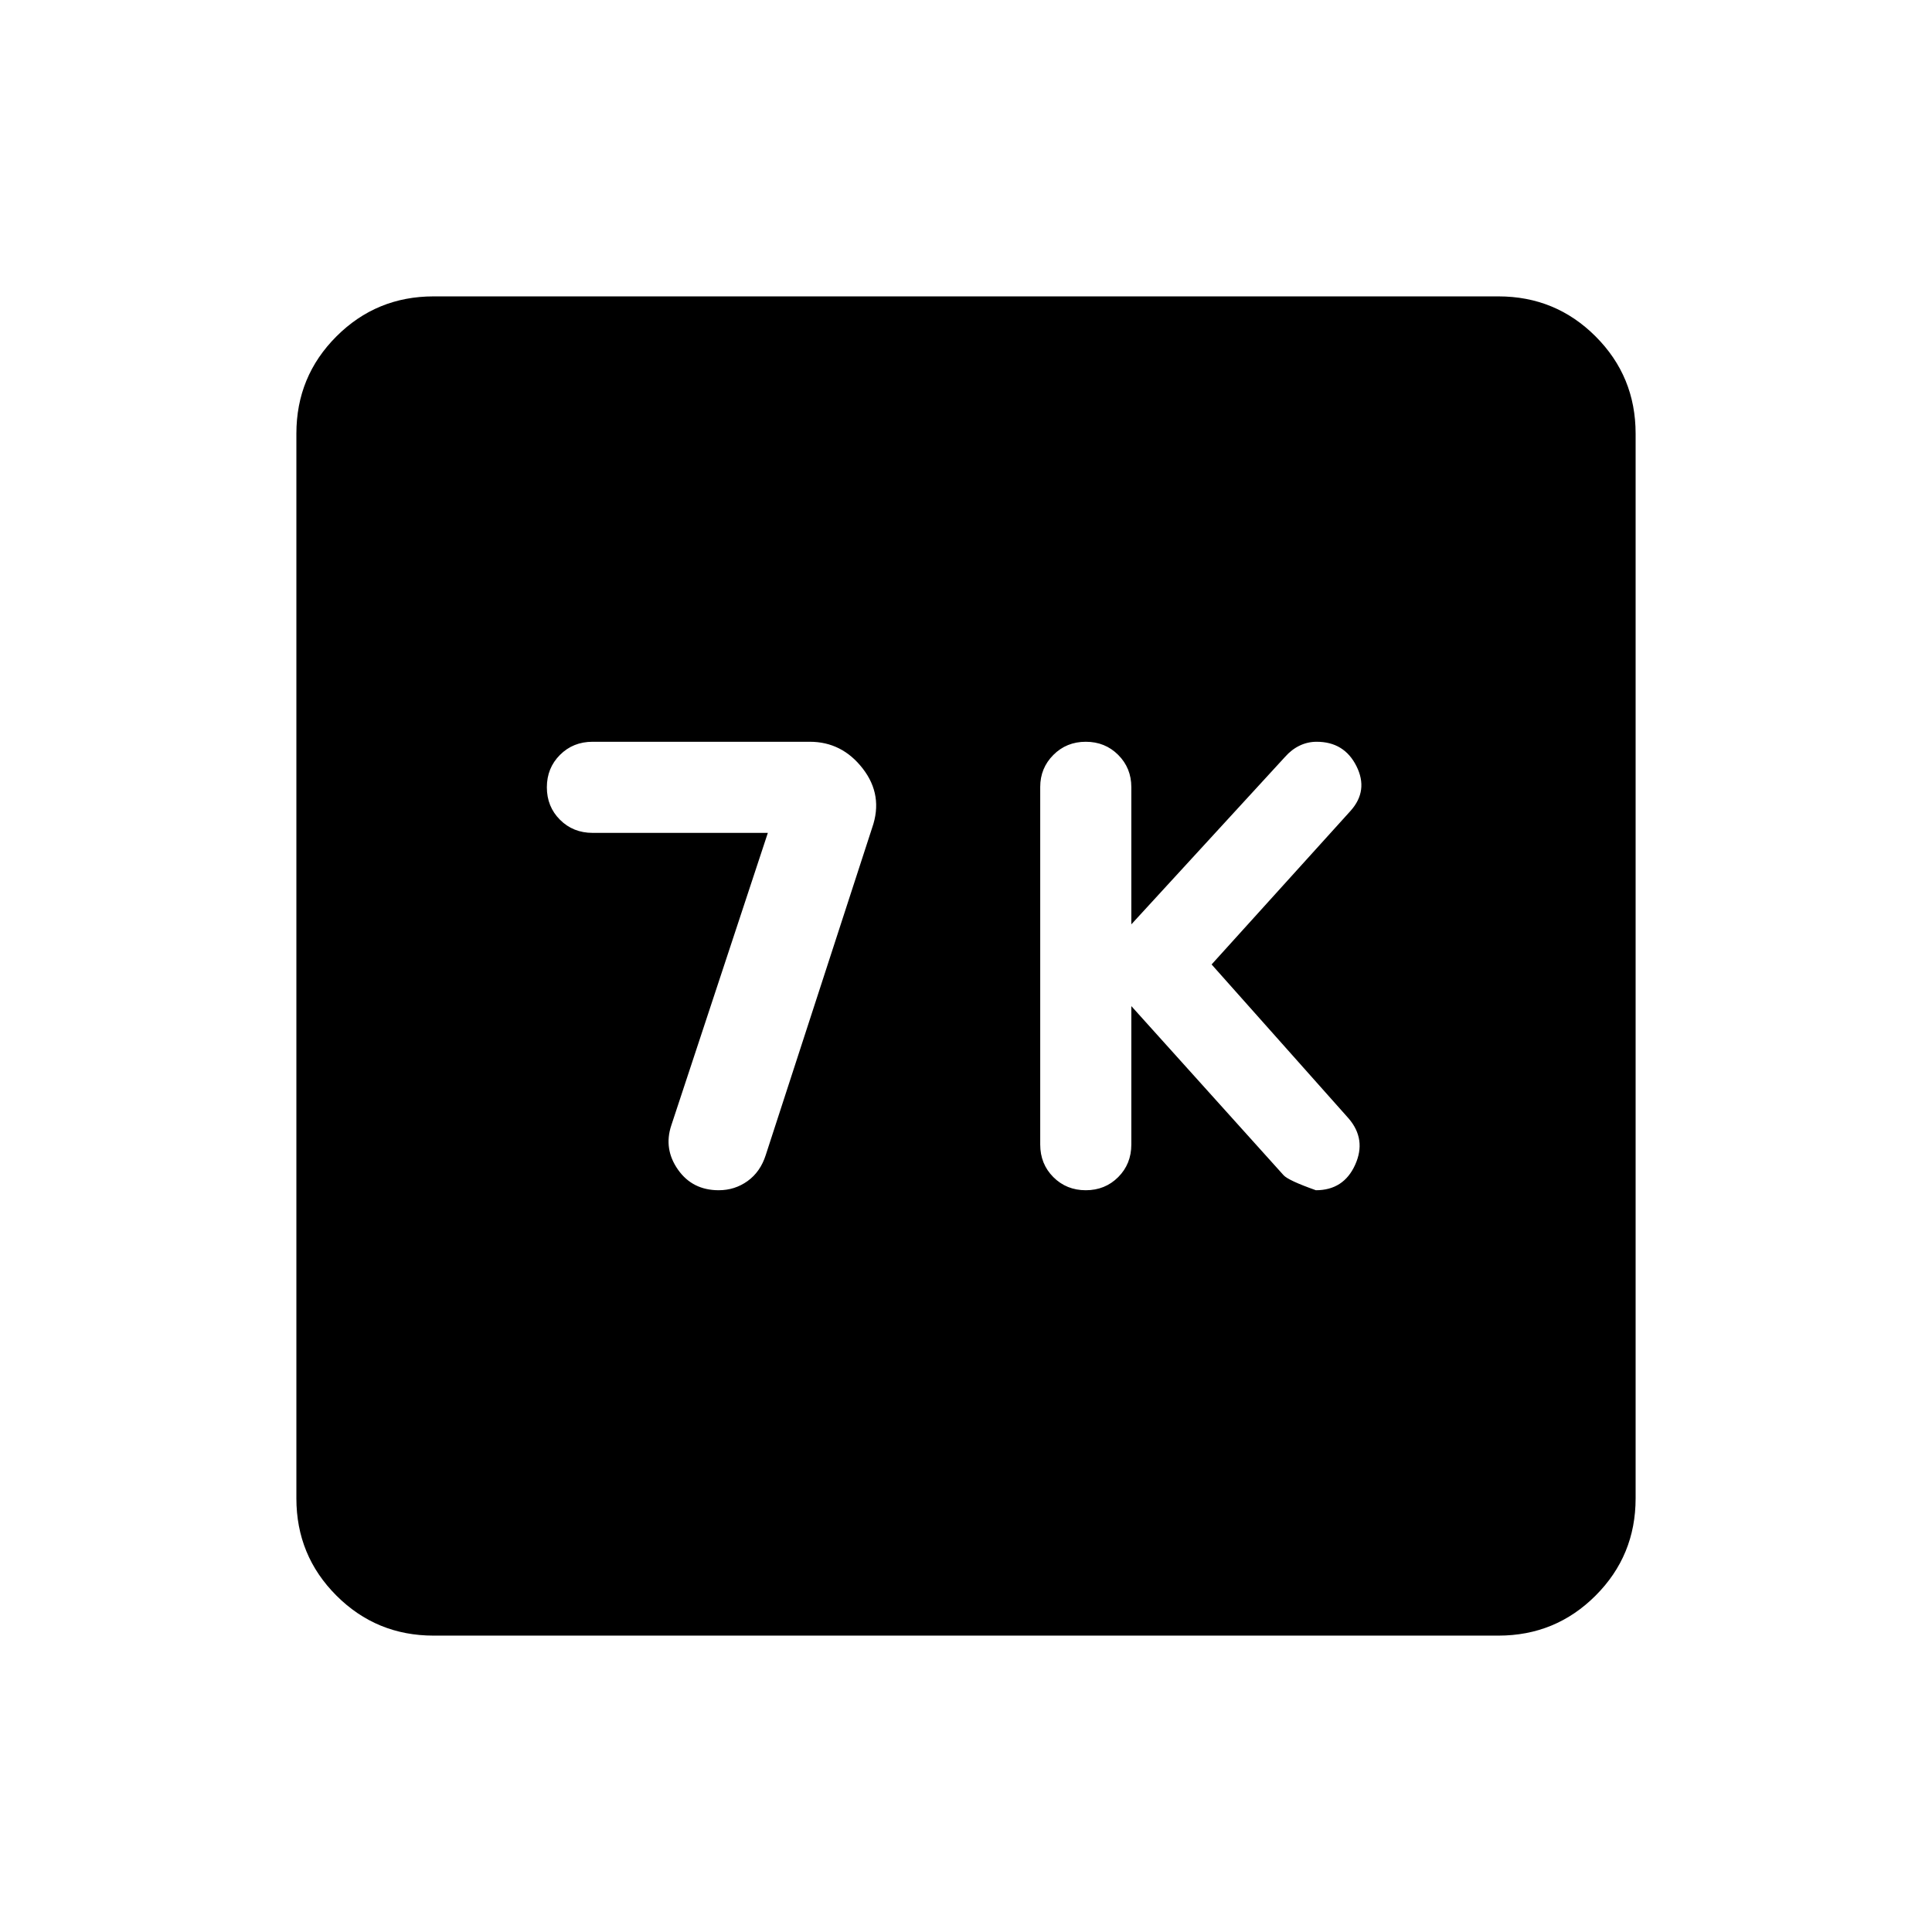 <svg xmlns="http://www.w3.org/2000/svg" height="24" viewBox="0 -960 960 960" width="24"><path d="m562.15-460.08 75.62 84q2.31 2.62 16.08 7.5 13.8 0 19.51-12.63 5.72-12.63-3.25-23.06l-68.07-76.5 69.07-76.35q8.97-10.04 2.91-22.17-6.06-12.13-19.79-12.13-4.46 0-8.46 1.92-4 1.92-7.23 5.58l-76.39 83.23v-68.19q0-9.5-6.52-16.02t-16.11-6.52q-9.6 0-16.12 6.55-6.52 6.55-6.52 15.9v177.66q0 9.69 6.52 16.21 6.52 6.52 16.12 6.52 9.59 0 16.11-6.52t6.52-16.21v-68.77Zm-180.61-86.07-48 145.42q-3.85 11.68 3.35 21.92 7.19 10.23 20.23 10.23 8 0 14.35-4.56 6.36-4.57 9.03-12.94l52.88-162.65q5.62-16.07-4.68-29.38-10.31-13.31-26.31-13.31H294.46q-9.69 0-16.21 6.52-6.52 6.52-6.52 16.11 0 9.6 6.52 16.12 6.52 6.52 16.21 6.52h87.08ZM215.45-147.27q-28.41 0-48.29-19.89-19.89-19.88-19.89-48.29v-529.1q0-28.41 19.89-48.29 19.88-19.89 48.29-19.89h529.1q28.41 0 48.29 19.89 19.89 19.88 19.89 48.29v529.1q0 28.41-19.89 48.29-19.88 19.89-48.29 19.89h-529.1Z"/></svg>